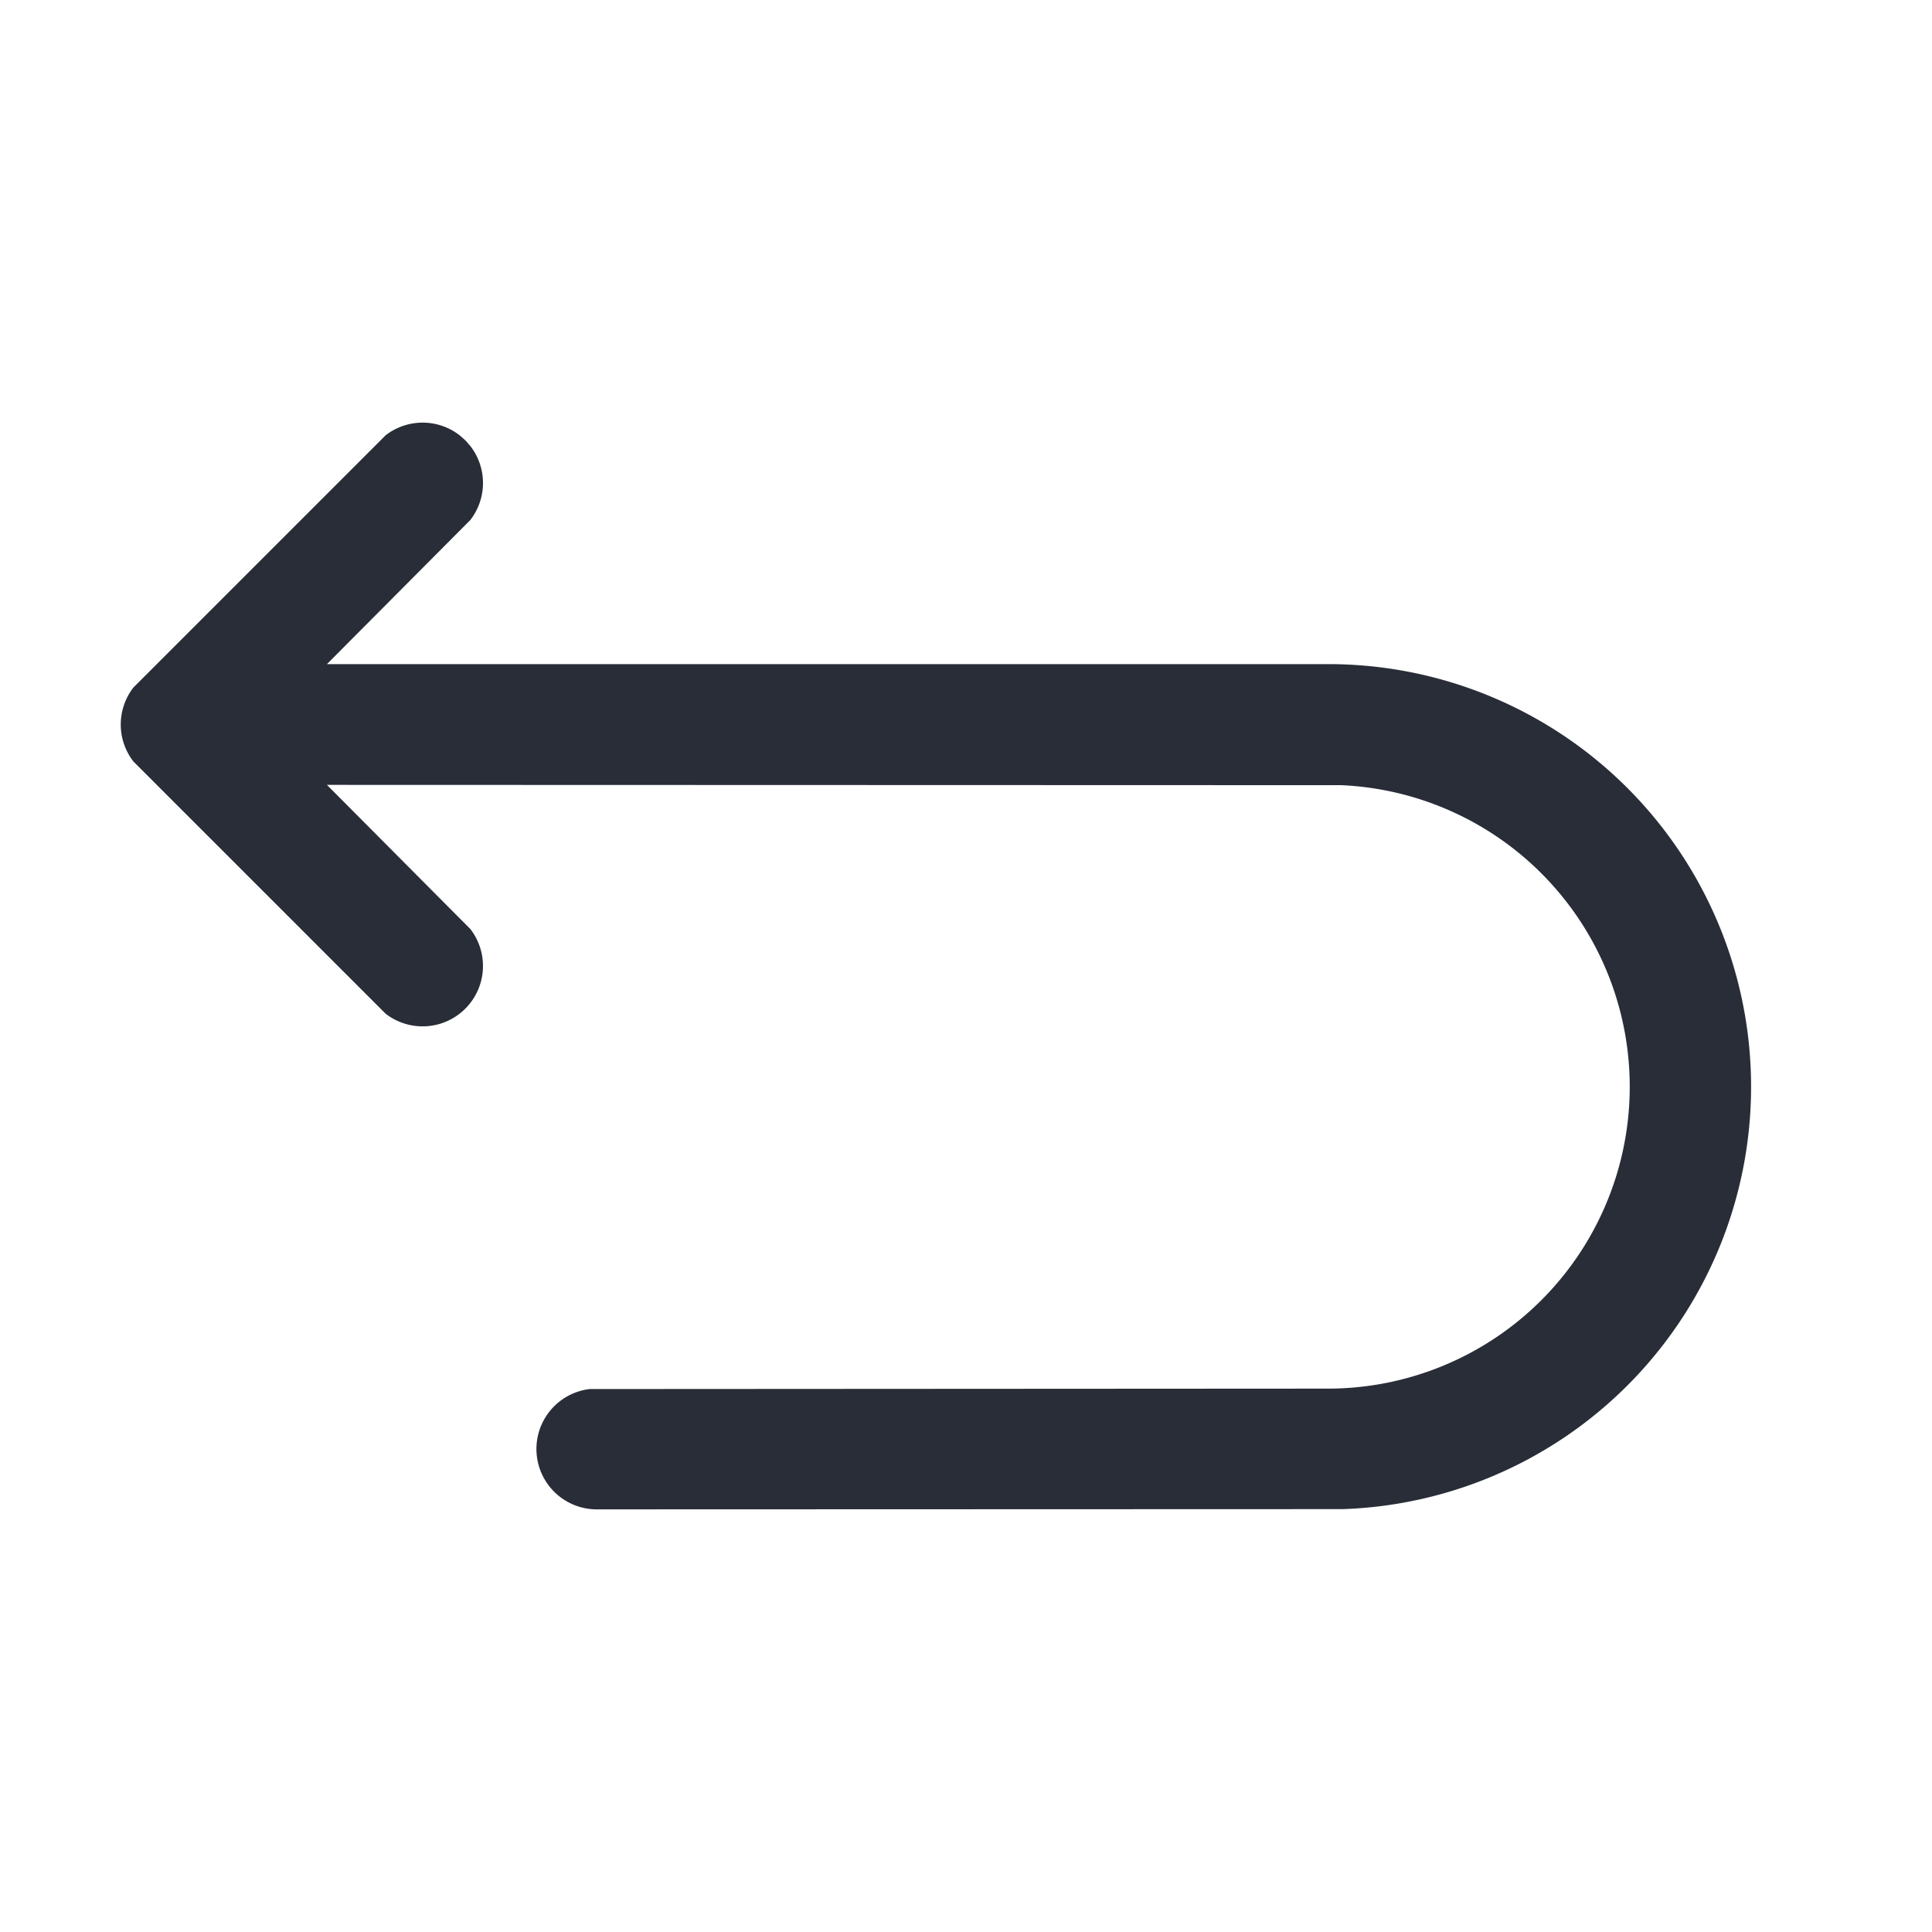 <svg id="icon" height="32" viewBox="0 0 32 32" width="32" xmlns="http://www.w3.org/2000/svg"><path d="m7.79 15.387a1 1 0 0 1 -1.403 1.403l-4.177-4.177a1 1 0 0 1 0-1.226l4.177-4.177a1 1 0 0 1 1.226 0l.094.083.083.094a1 1 0 0 1 0 1.226l-2.375 2.387h16.585a7 7 0 0 1 .24 13.996l-12.357.004a1 1 0 0 1 -.116-1.993l12.233-.007a5 5 0 0 0 .217-9.995l-16.802-.005z" fill="#282d37" style="currentColor" fill-rule="evenodd"/></svg>
